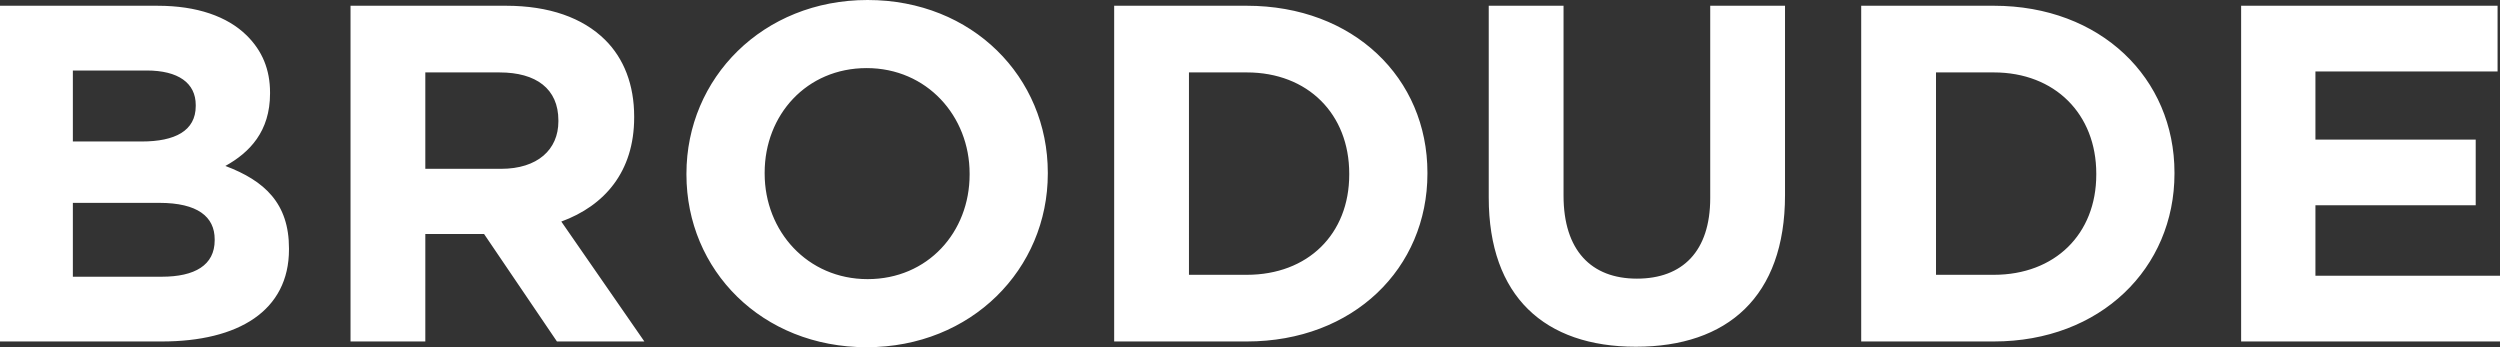 <svg width="180" height="25" fill="none" xmlns="http://www.w3.org/2000/svg"><rect width="100%" height="100%" fill="#333333" stroke="none"/><path d="M0 24.586h11.645c5.525 0 9.162-2.21 9.162-6.63v-.07c0-3.245-1.748-4.868-4.58-5.938 1.748-.967 3.216-2.487 3.216-5.215v-.069c0-1.657-.56-3.004-1.678-4.109-1.399-1.381-3.602-2.14-6.4-2.14H0v24.17zm5.246-14.4v-5.11h5.315c2.273 0 3.532.898 3.532 2.486v.07c0 1.795-1.504 2.555-3.882 2.555H5.246zm0 9.738v-5.318h6.224c2.763 0 3.987 1.002 3.987 2.625v.069c0 1.795-1.434 2.624-3.812 2.624h-6.4zm19.991 4.662h5.386V16.85h4.231l5.245 7.735h6.295l-5.98-8.633c3.112-1.14 5.246-3.591 5.246-7.493v-.07c0-2.278-.735-4.177-2.098-5.524C41.952 1.278 39.54.414 36.428.414h-11.19v24.172zm5.386-12.431v-6.94h5.35c2.623 0 4.231 1.173 4.231 3.452v.07c0 2.037-1.503 3.418-4.126 3.418h-5.455zM62.398 25c7.554 0 13.044-5.628 13.044-12.5v-.07C75.442 5.56 70.022 0 62.468 0c-7.553 0-13.044 5.628-13.044 12.5v.07c0 6.87 5.42 12.43 12.974 12.43zm.07-4.903c-4.336 0-7.413-3.453-7.413-7.597v-.07c0-4.143 3.007-7.527 7.343-7.527 4.337 0 7.414 3.453 7.414 7.597v.07c0 4.143-3.007 7.527-7.344 7.527zm17.752 4.489h9.546c7.694 0 13.009-5.284 13.009-12.086v-.07c0-6.802-5.315-12.016-13.009-12.016H80.22v24.172zm5.385-4.8V5.214h4.161c4.406 0 7.379 3.004 7.379 7.286v.07c0 4.28-2.972 7.216-7.379 7.216h-4.161zm32.18 5.179c6.575 0 10.736-3.59 10.736-10.911V.414h-5.385v13.847c0 3.833-1.994 5.801-5.281 5.801s-5.28-2.037-5.28-5.974V.414h-5.386v13.813c0 7.113 4.022 10.738 10.596 10.738zm16.221-.379h9.547c7.694 0 13.009-5.284 13.009-12.086v-.07c0-6.802-5.315-12.016-13.009-12.016h-9.547v24.172zm5.386-4.8V5.214h4.161c4.406 0 7.379 3.004 7.379 7.286v.07c0 4.28-2.973 7.216-7.379 7.216h-4.161zm21.969 4.8H180v-4.731h-13.289v-5.076h11.54v-4.73h-11.54V5.144h13.114V.415h-18.464v24.17z" fill="#fff"/></svg>